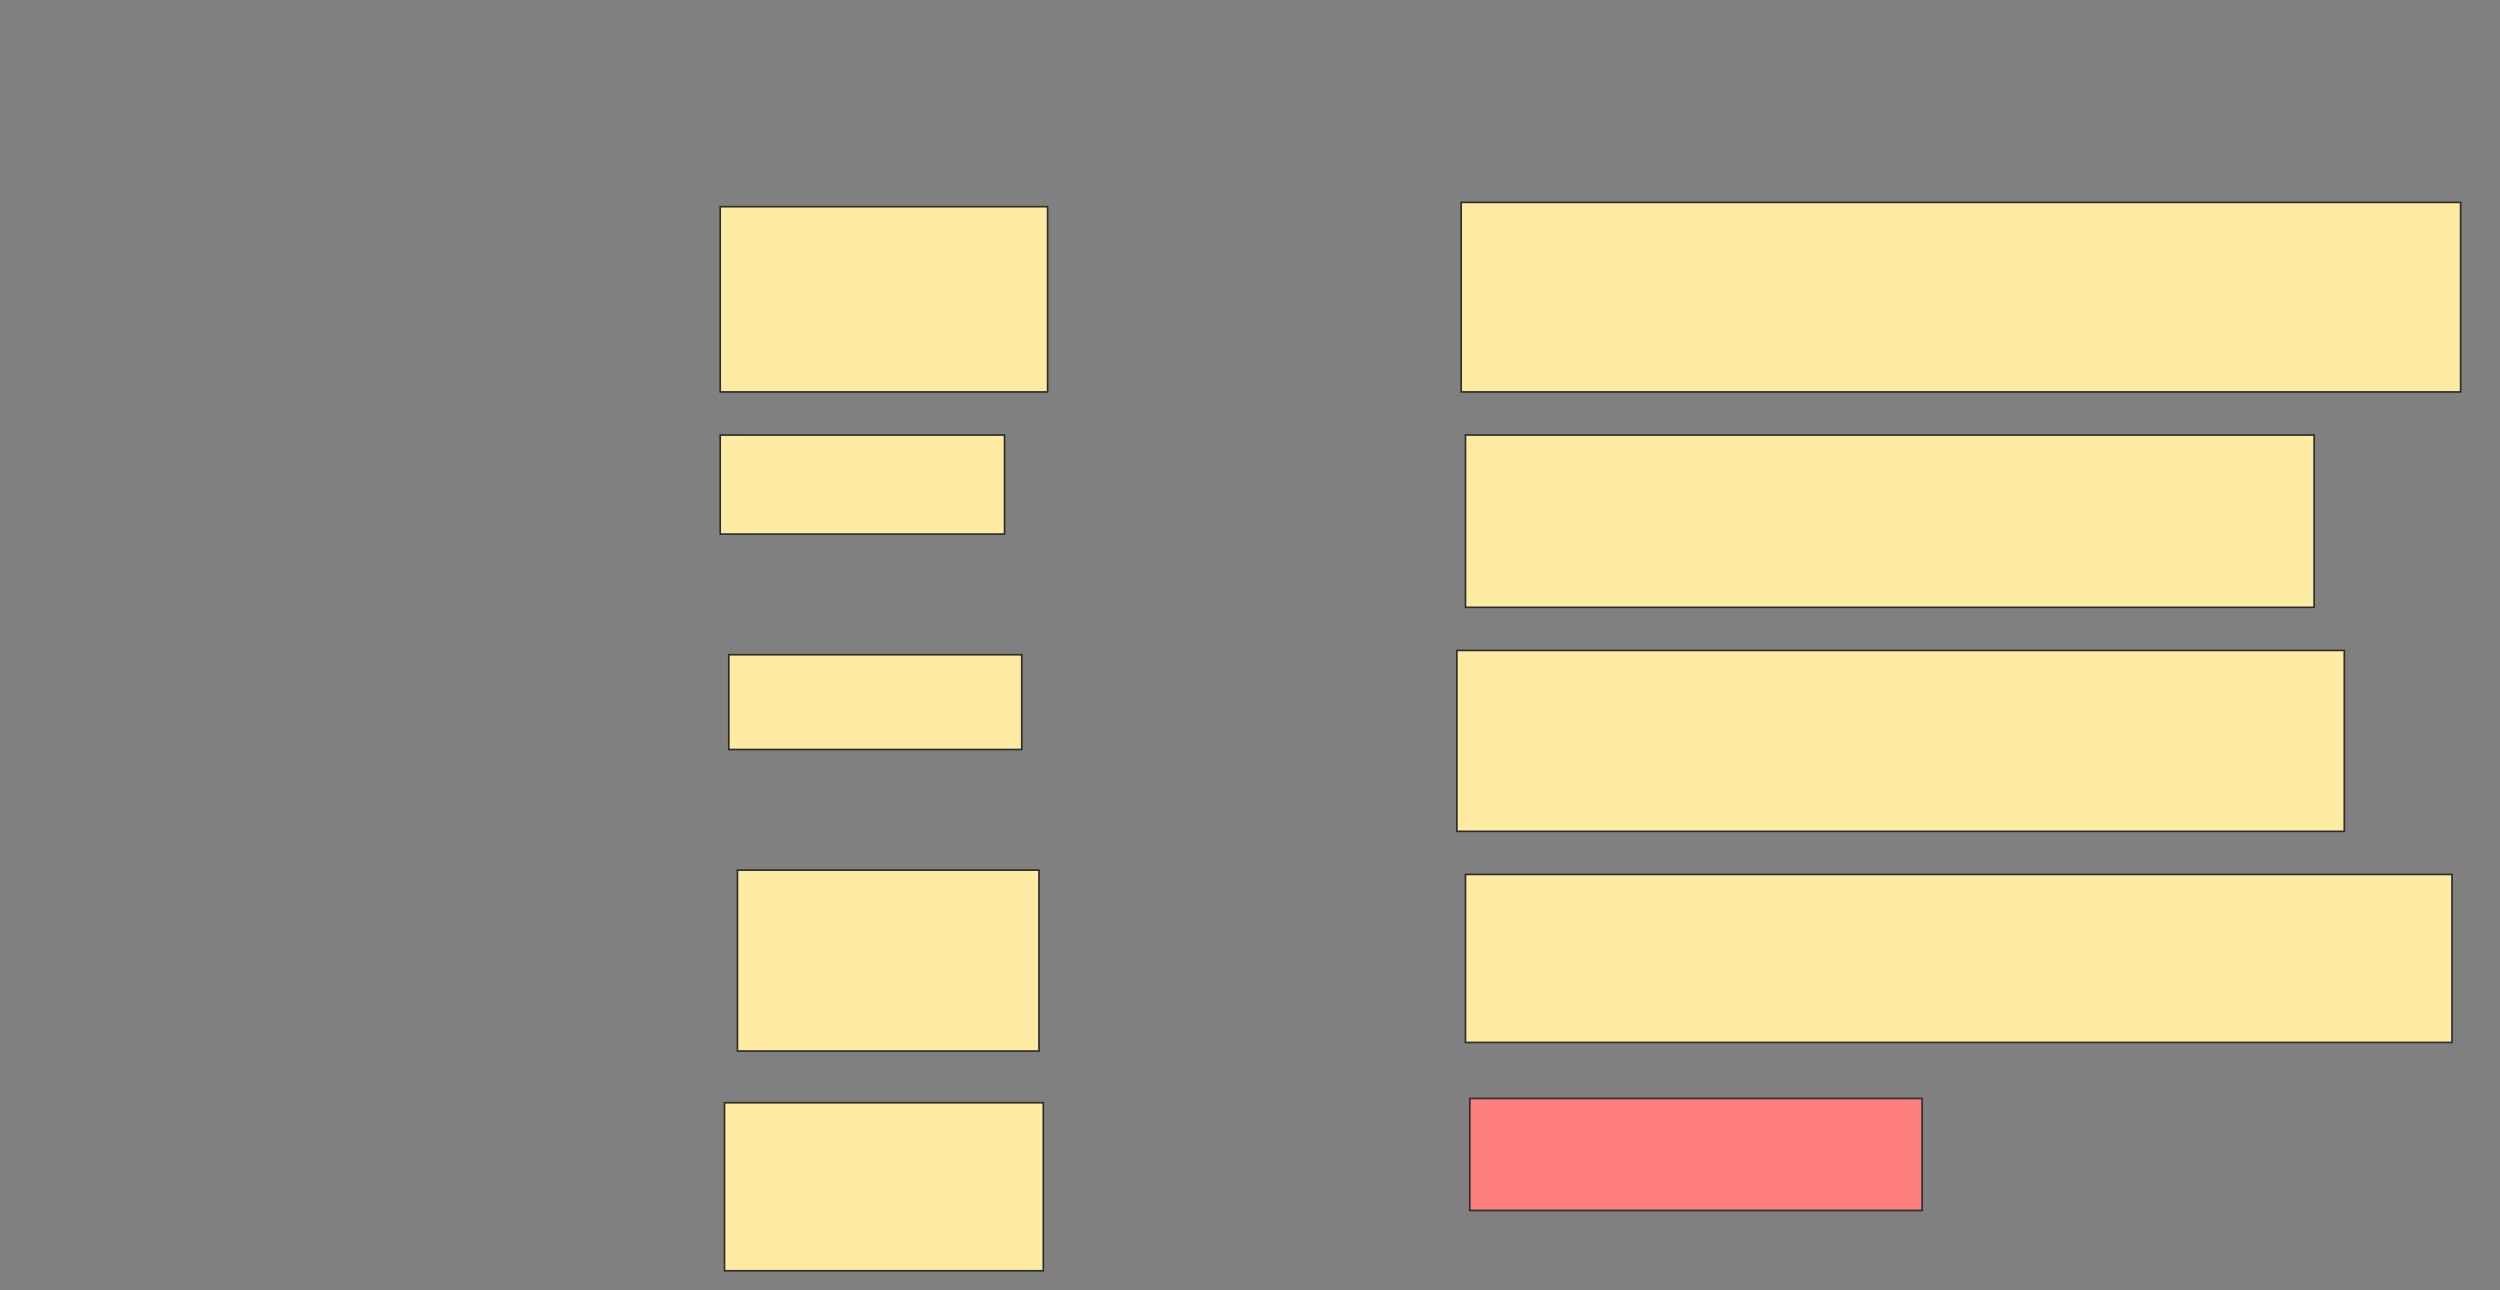 <svg xmlns="http://www.w3.org/2000/svg" width="1488" height="768">
 <rect width="100%" height="100%" fill="#808080" stroke="none"/>
 <!-- Created with Image Occlusion Enhanced -->
 <g>
  <title>Labels</title>
 </g>
 <g>
  <title>Masks</title>
  <rect id="9d271b6c6d70482b9f6a42f623d70bae-ao-1" height="110.256" width="194.872" y="123.026" x="428.667" stroke="#2D2D2D" fill="#FFEBA2"/>
  <rect id="9d271b6c6d70482b9f6a42f623d70bae-ao-2" height="58.974" width="169.231" y="258.923" x="428.667" stroke="#2D2D2D" fill="#FFEBA2"/>
  <rect id="9d271b6c6d70482b9f6a42f623d70bae-ao-3" height="56.41" width="174.359" y="389.692" x="433.795" stroke="#2D2D2D" fill="#FFEBA2"/>
  <rect id="9d271b6c6d70482b9f6a42f623d70bae-ao-4" height="107.692" width="179.487" y="517.897" x="438.923" stroke="#2D2D2D" fill="#FFEBA2"/>
  <rect id="9d271b6c6d70482b9f6a42f623d70bae-ao-5" height="100" width="189.744" y="656.359" x="431.231" stroke="#2D2D2D" fill="#FFEBA2"/>
  <rect id="9d271b6c6d70482b9f6a42f623d70bae-ao-6" height="112.821" width="594.872" y="120.462" x="869.692" stroke="#2D2D2D" fill="#FFEBA2"/>
  <rect id="9d271b6c6d70482b9f6a42f623d70bae-ao-7" height="102.564" width="505.128" y="258.923" x="872.256" stroke="#2D2D2D" fill="#FFEBA2"/>
  <rect id="9d271b6c6d70482b9f6a42f623d70bae-ao-8" height="107.692" width="528.205" y="387.128" x="867.128" stroke="#2D2D2D" fill="#FFEBA2"/>
  <rect stroke="#2D2D2D" id="9d271b6c6d70482b9f6a42f623d70bae-ao-9" height="100" width="587.18" y="520.462" x="872.256" fill="#FFEBA2"/>
  <rect id="9d271b6c6d70482b9f6a42f623d70bae-ao-10" height="66.667" width="269.231" y="653.795" x="874.82" stroke-linecap="null" stroke-linejoin="null" stroke-dasharray="null" stroke="#2D2D2D" fill="#FF7E7E" class="qshape"/>
 </g>
</svg>